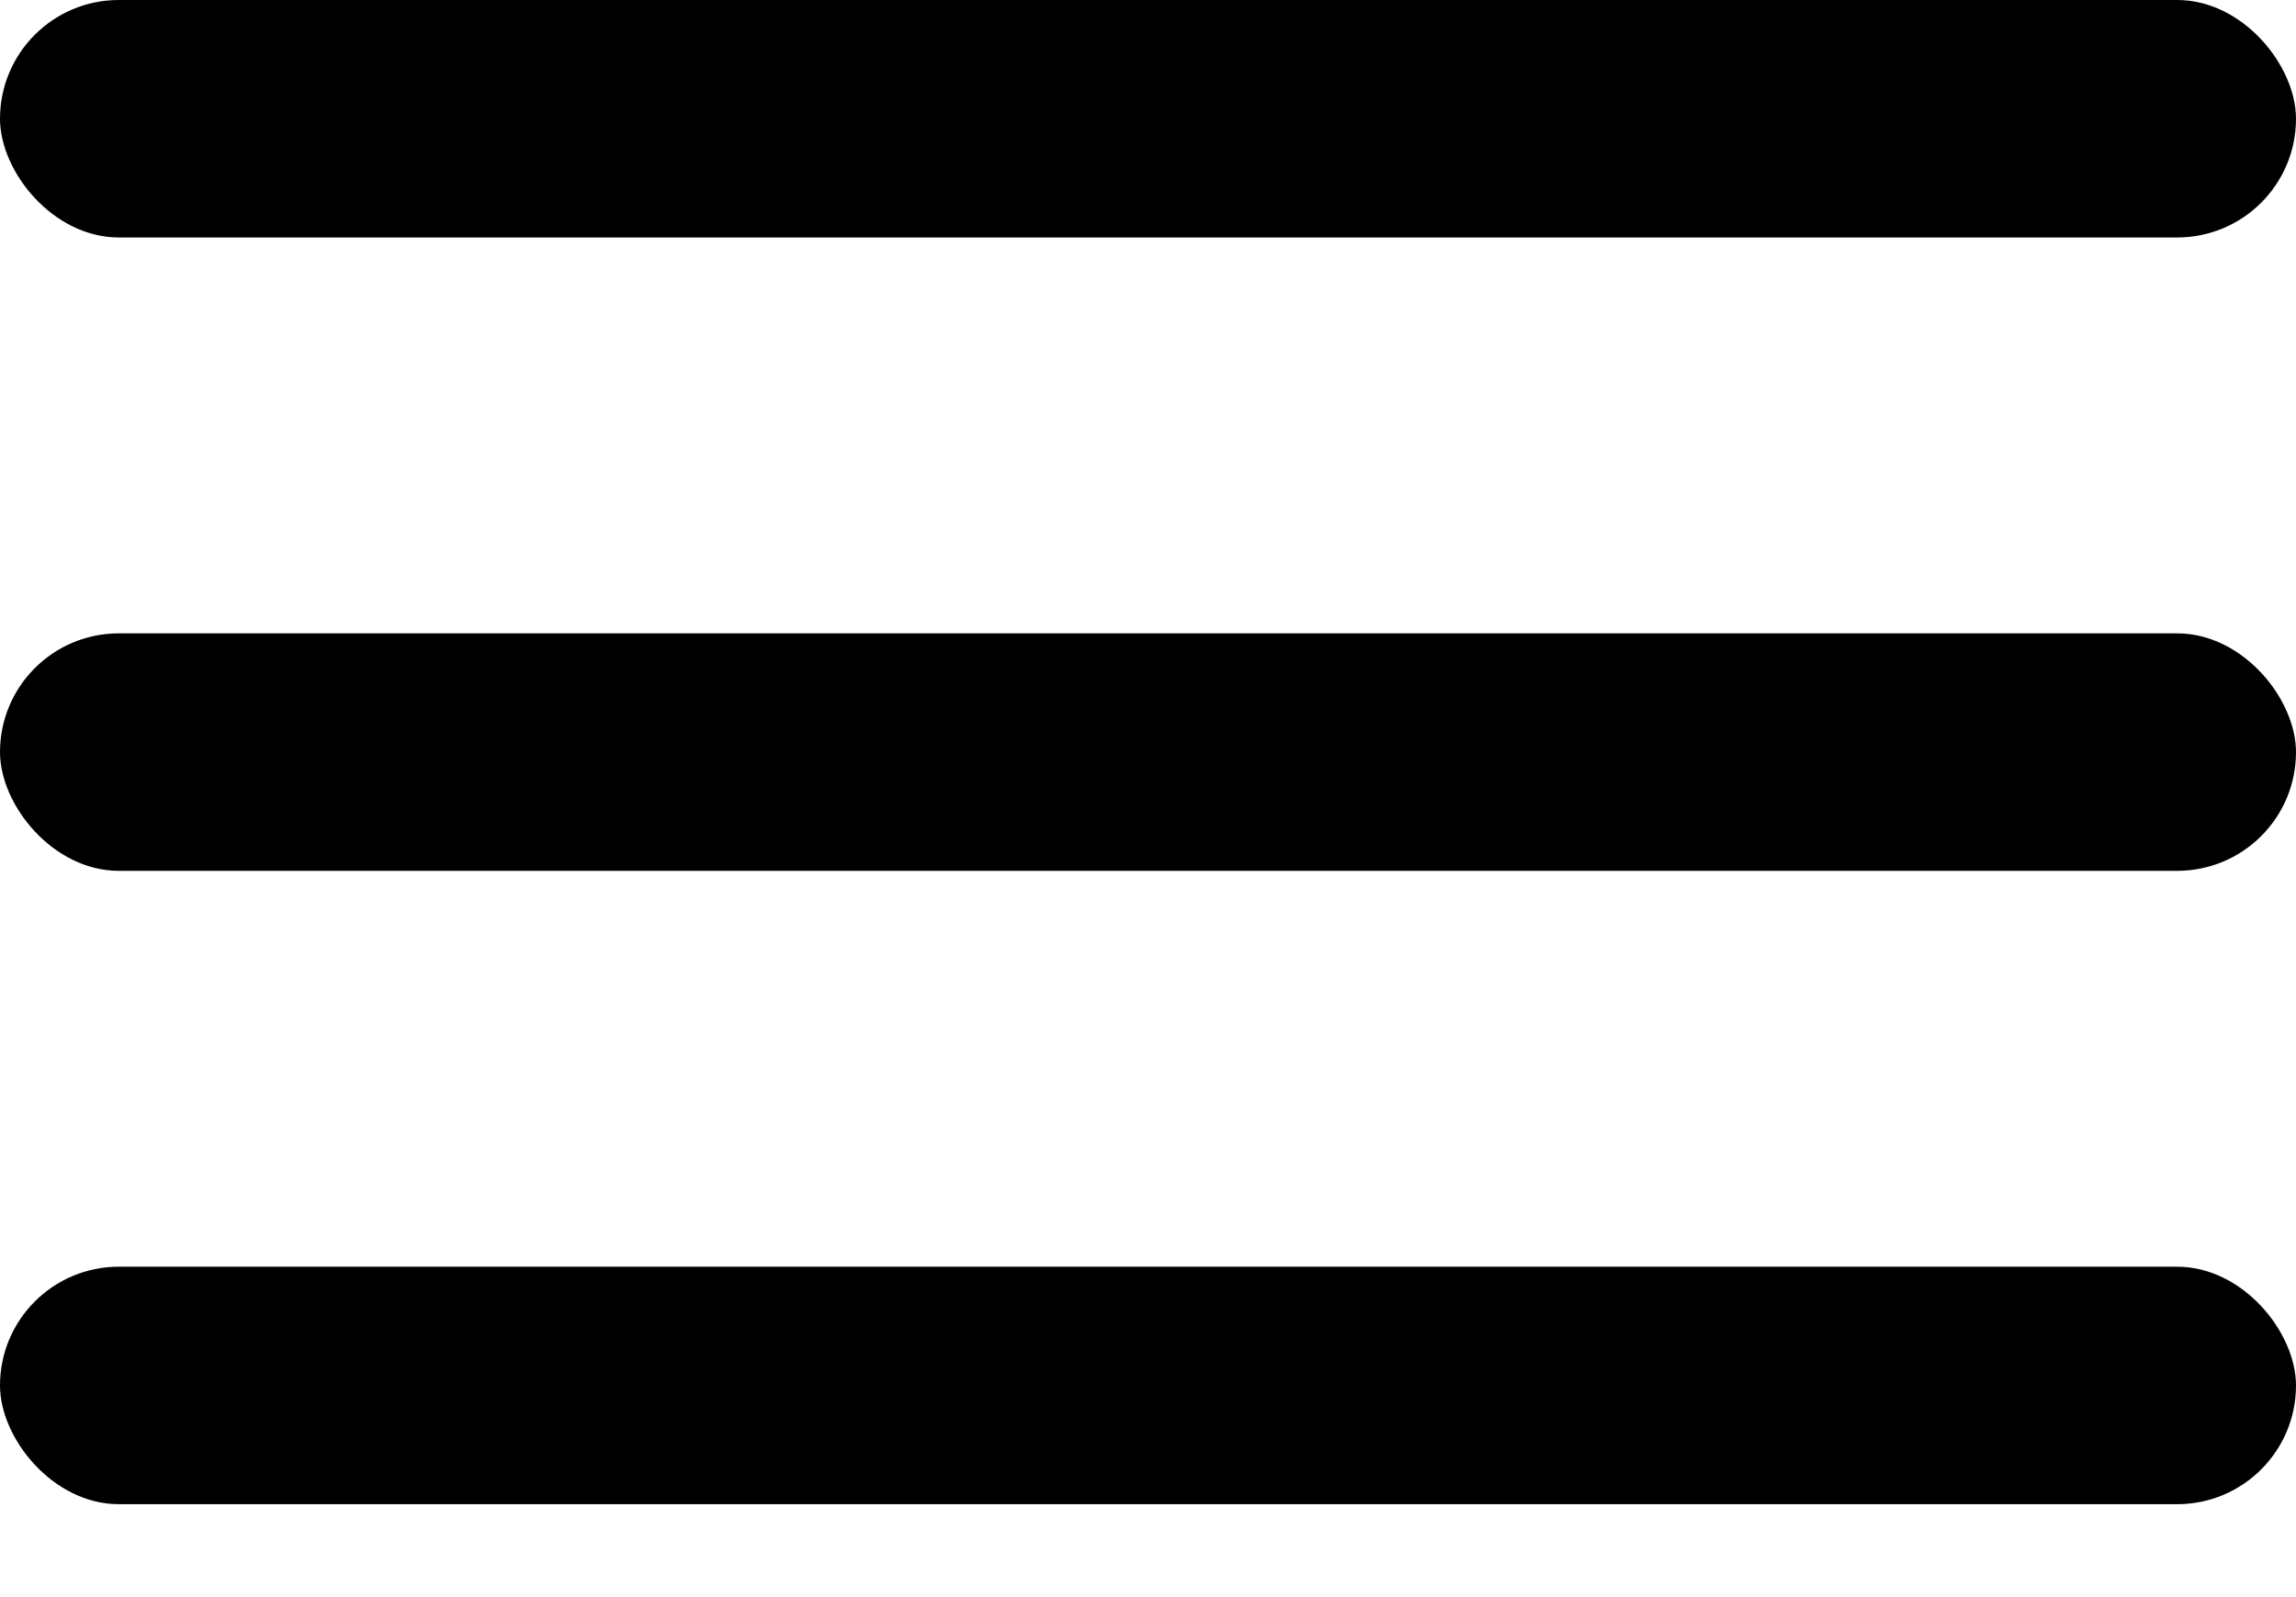 <svg width="23" height="16" viewBox="0 0 23 16" fill="none" xmlns="http://www.w3.org/2000/svg">
<rect width="23" height="2.379" rx="1.19" fill="#000"/>
<rect y="6.345" width="23" height="2.379" rx="1.19" fill="#000"/>
<rect y="12.69" width="23" height="2.379" rx="1.19" fill="#000"/>
</svg>
